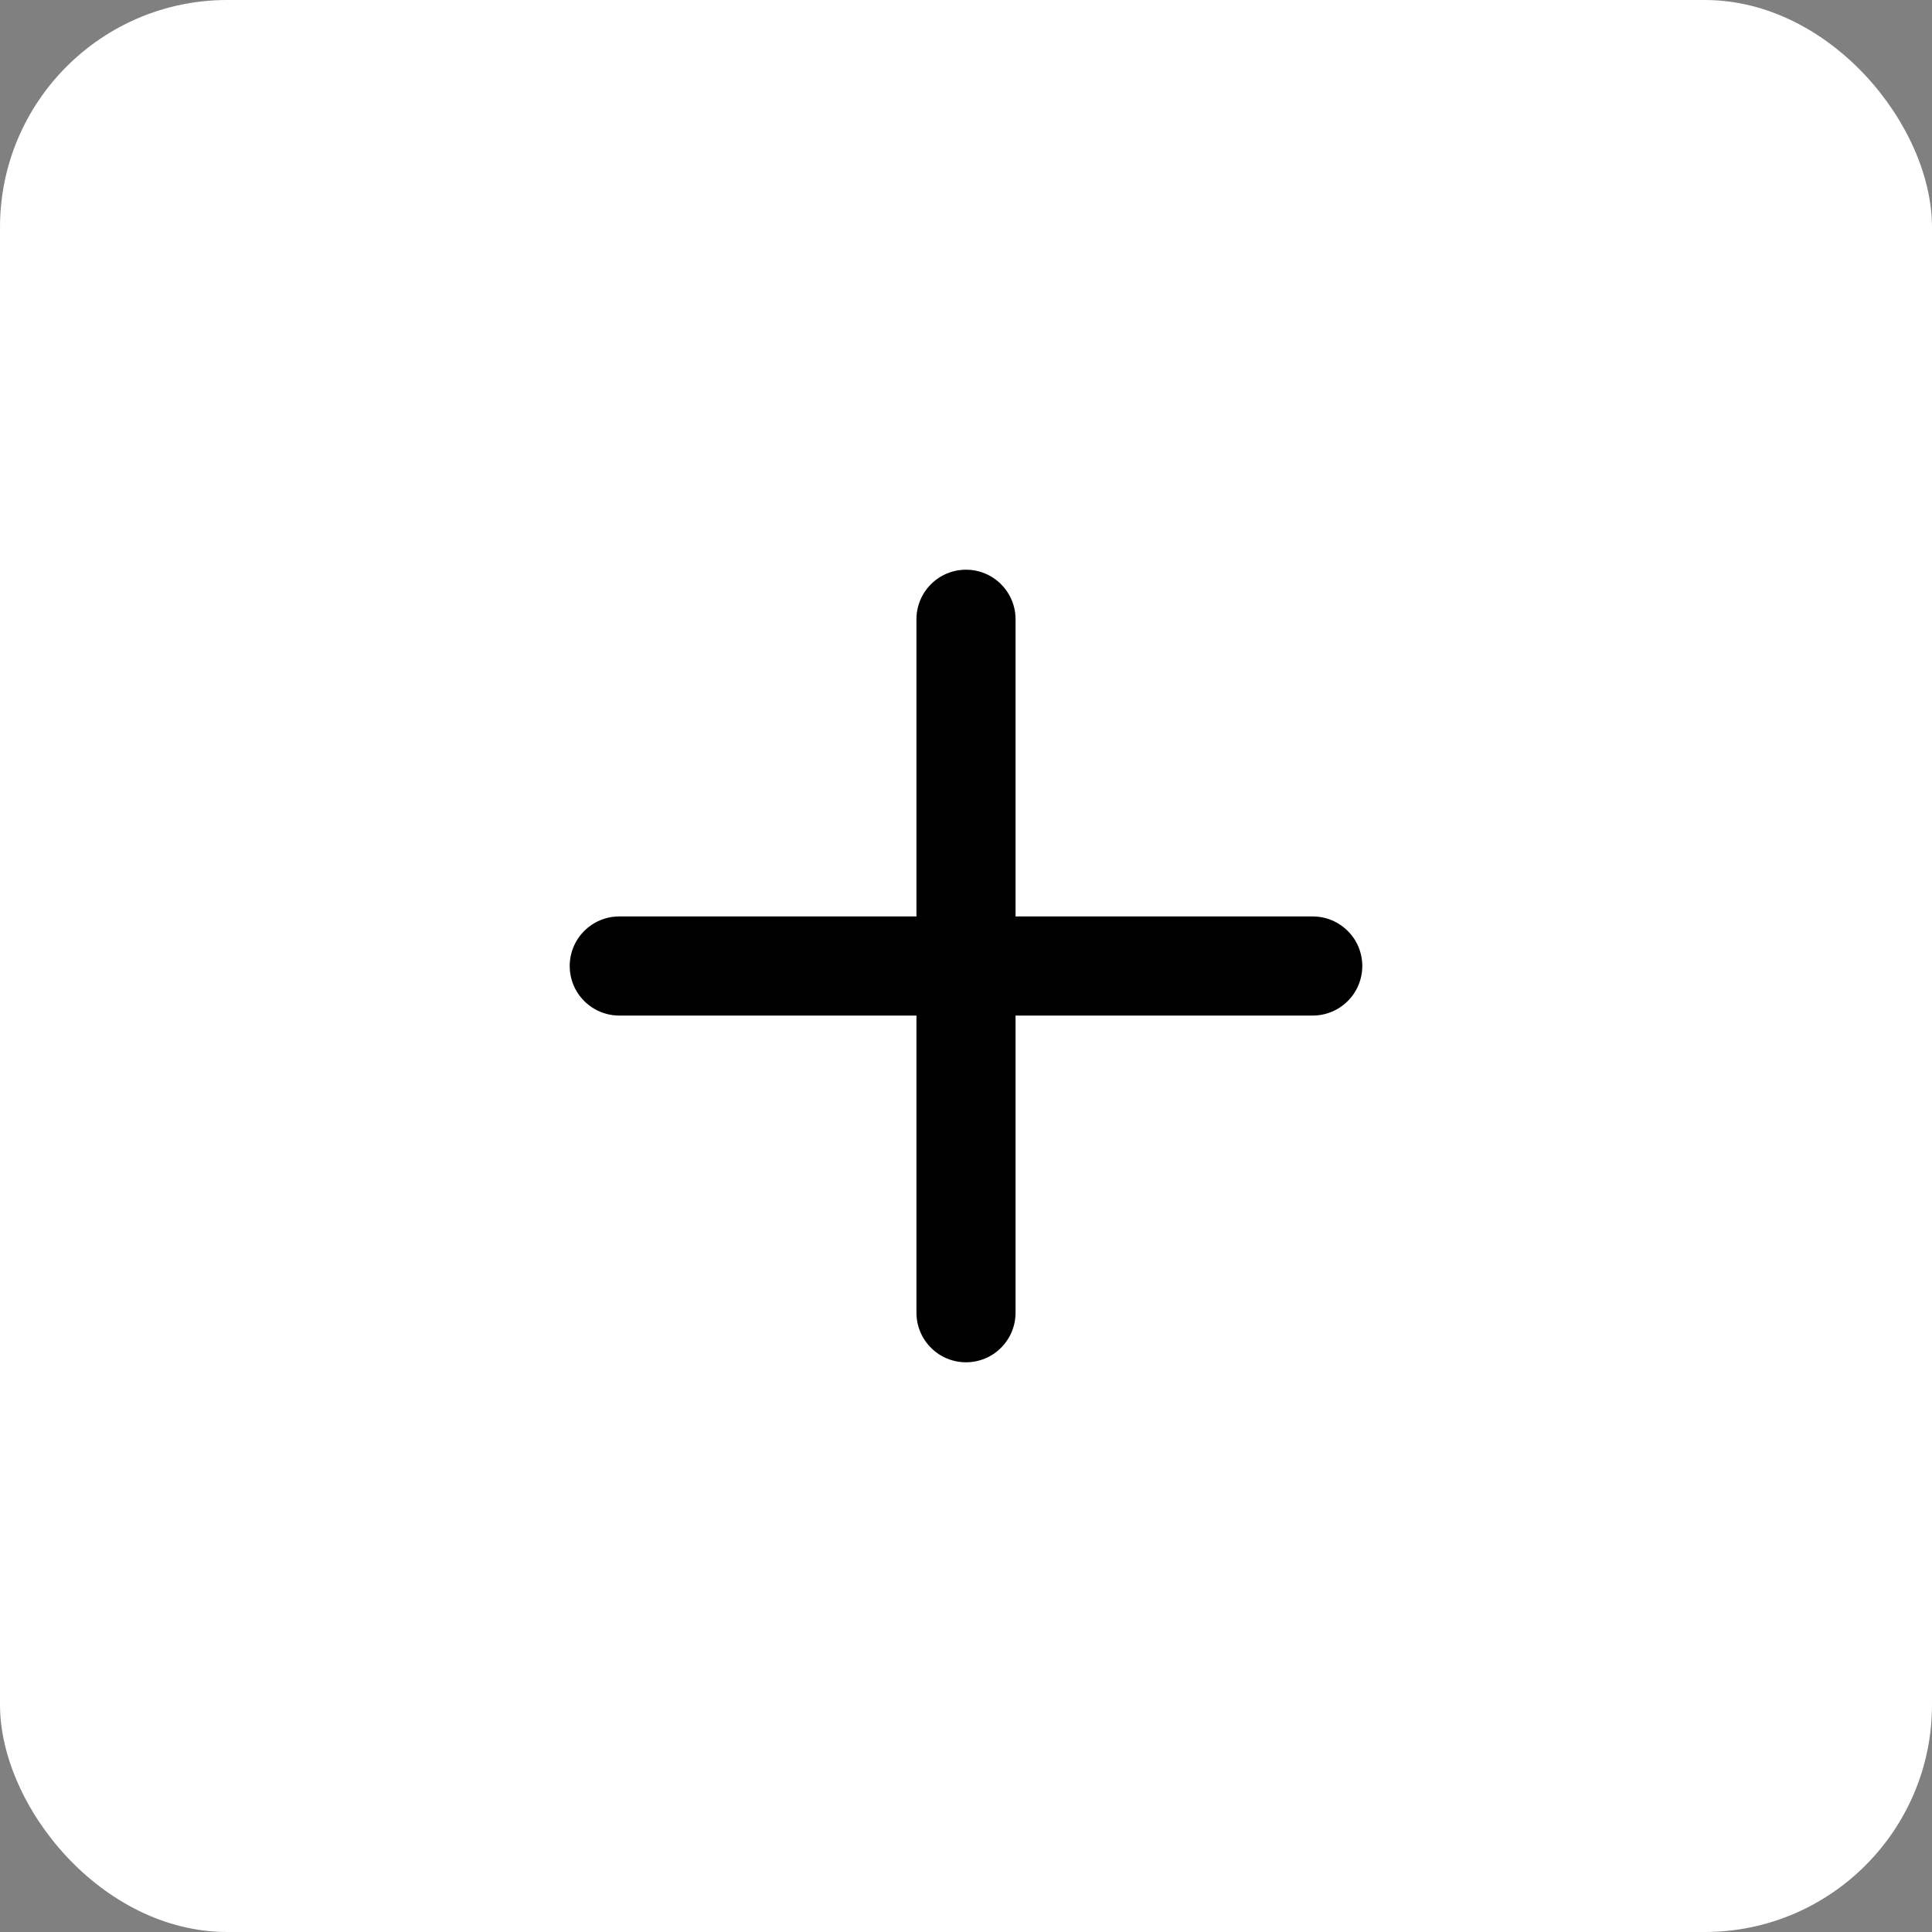 <svg width="34" height="34" viewBox="0 0 34 34" fill="none" xmlns="http://www.w3.org/2000/svg">
<rect x="0" y="0" width="34" height="34" fill="#808080" stroke="none"/>
<rect width="34" height="34" rx="4" fill="white"/>
<path d="M23.103 16.128H17.872V10.897C17.872 10.666 17.78 10.444 17.616 10.281C17.453 10.117 17.231 10.026 17 10.026C16.769 10.026 16.547 10.117 16.384 10.281C16.22 10.444 16.128 10.666 16.128 10.897V16.128H10.897C10.666 16.128 10.444 16.22 10.281 16.384C10.117 16.547 10.026 16.769 10.026 17C10.026 17.231 10.117 17.453 10.281 17.616C10.444 17.78 10.666 17.872 10.897 17.872H16.128V23.103C16.128 23.334 16.22 23.555 16.384 23.719C16.547 23.883 16.769 23.974 17 23.974C17.231 23.974 17.453 23.883 17.616 23.719C17.78 23.555 17.872 23.334 17.872 23.103V17.872H23.103C23.334 17.872 23.555 17.78 23.719 17.616C23.883 17.453 23.974 17.231 23.974 17C23.974 16.769 23.883 16.547 23.719 16.384C23.555 16.22 23.334 16.128 23.103 16.128Z" fill="black"/>
</svg>
